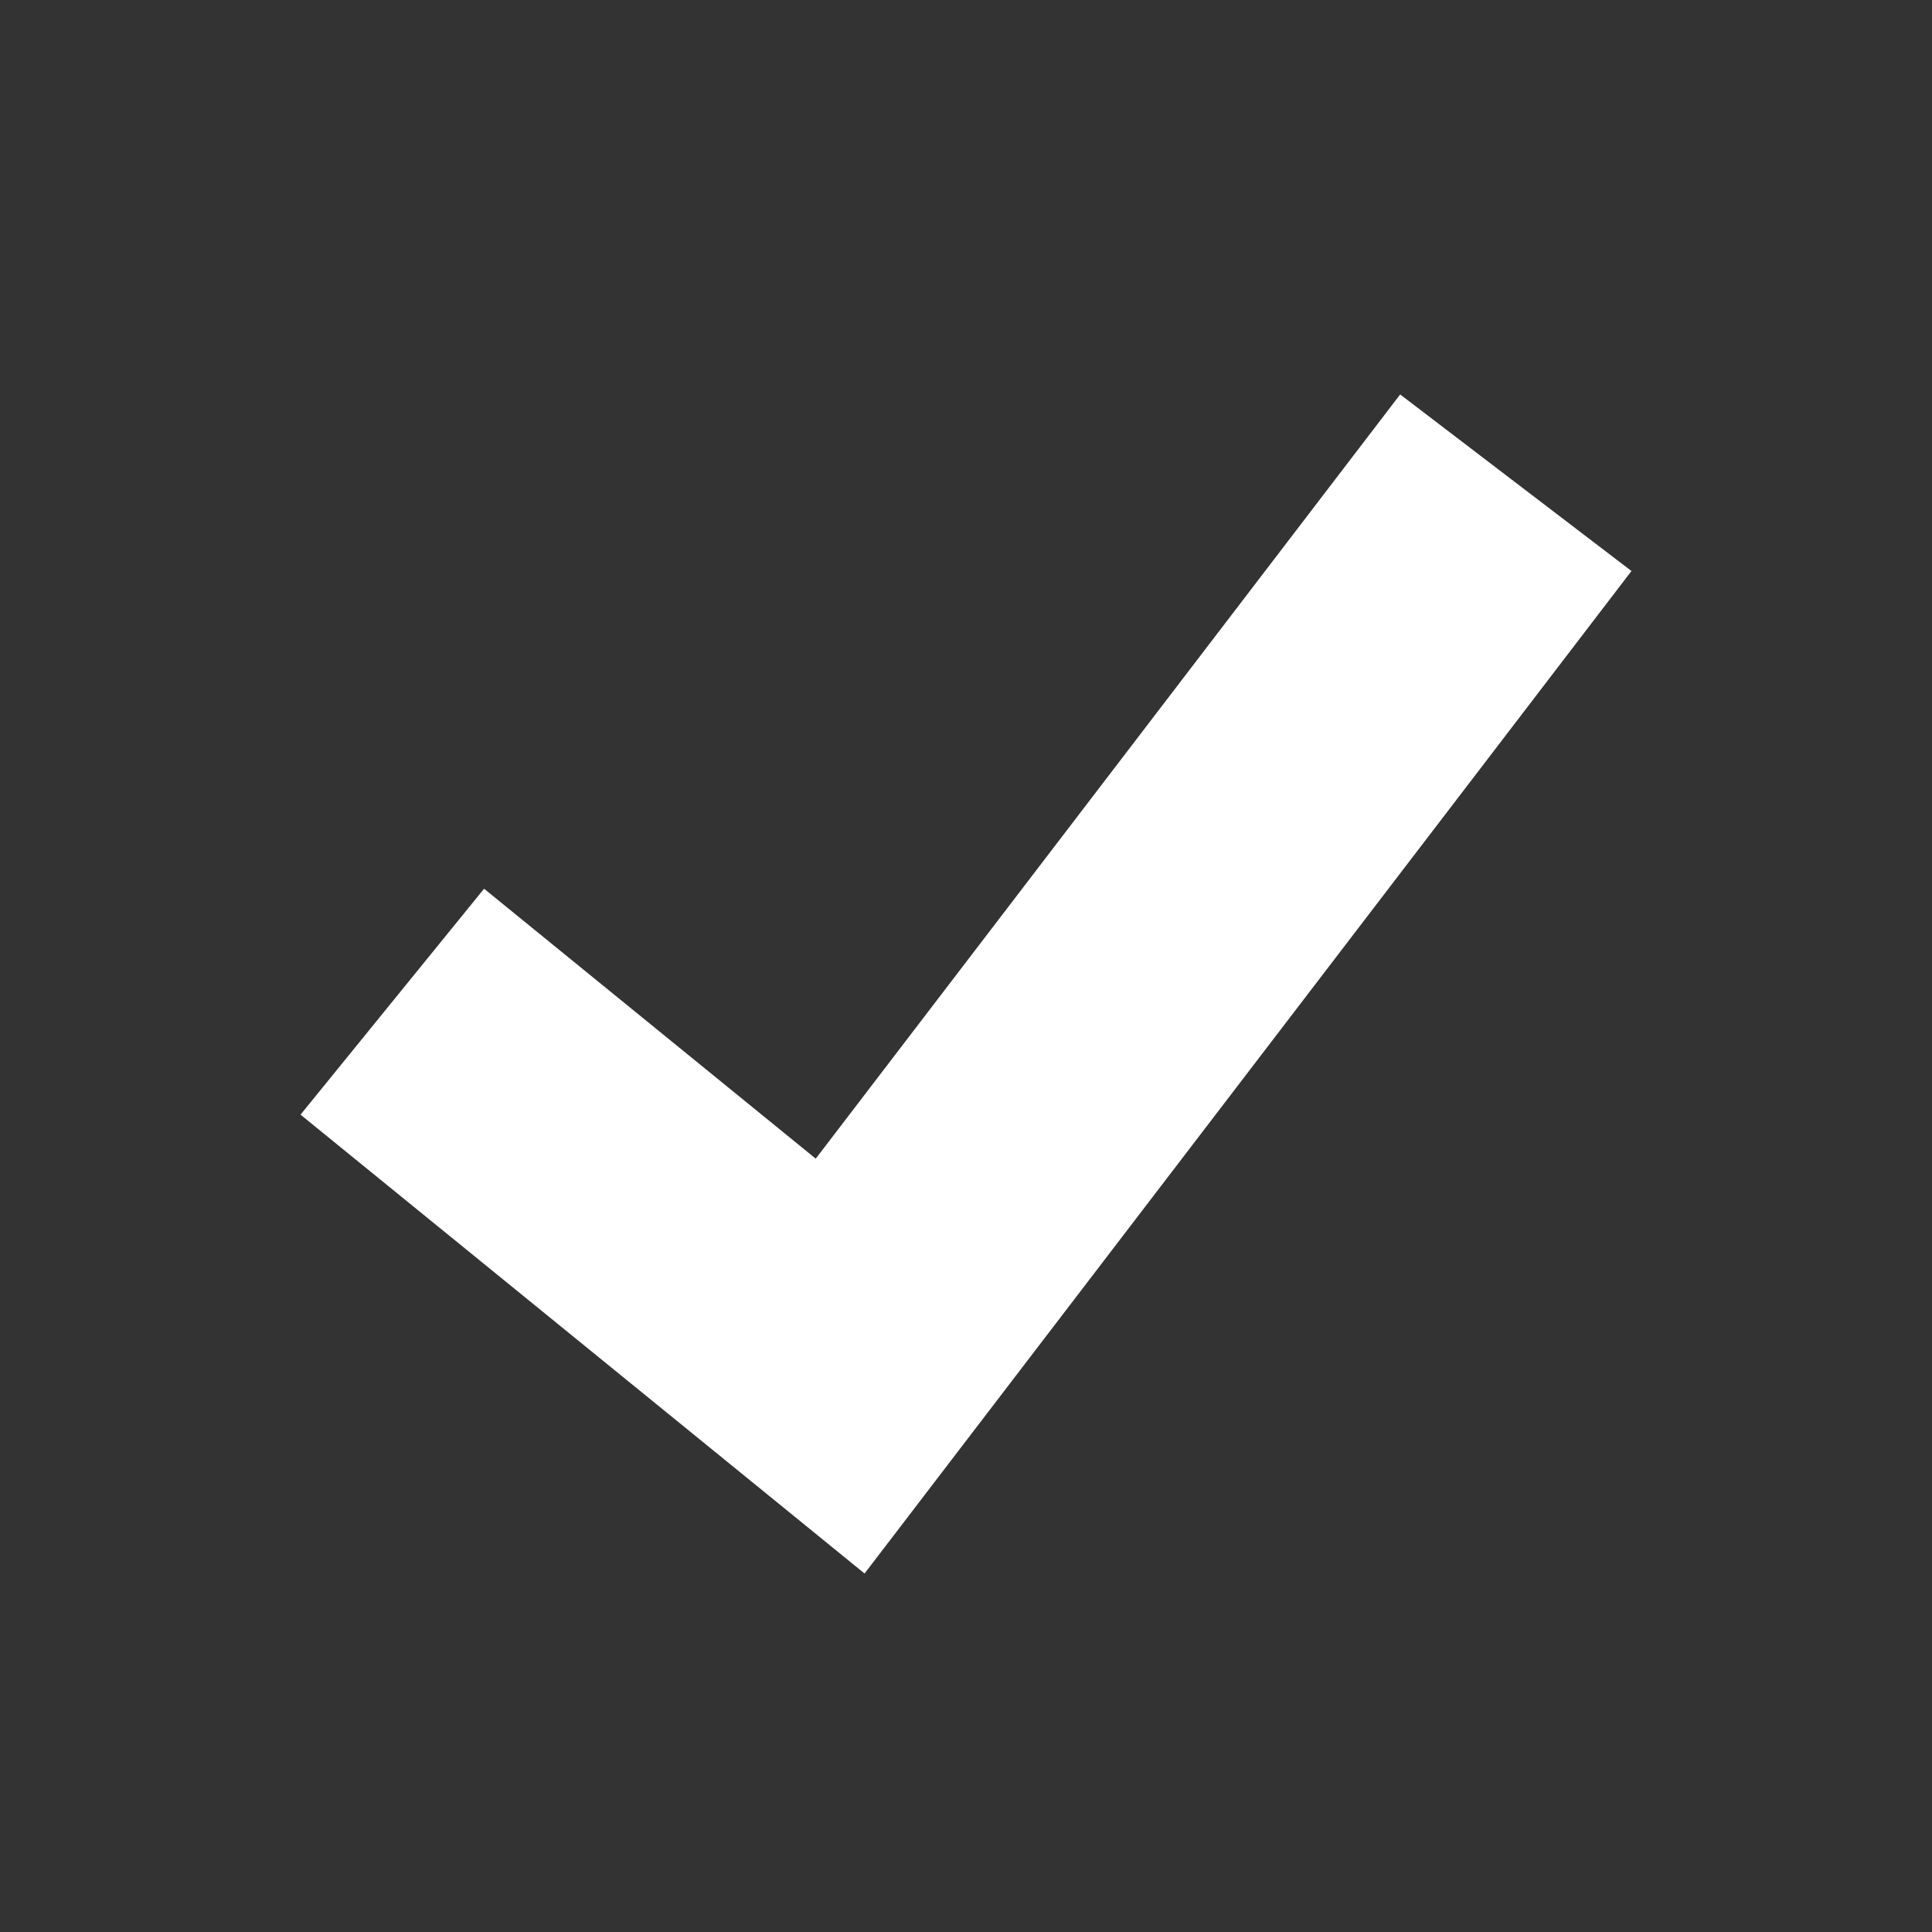 <svg xmlns="http://www.w3.org/2000/svg" id="Ebene_1" data-name="Ebene 1" viewBox="0 0 36 36"><rect x="0" y="0" width="36" height="36" fill="#333333" stroke="none"/><path id="polygon9" fill="#fff" d="M26.09 7.35L15.2 21.59l-6.18-5.03-3.42 4.21 10.51 8.55L30.4 10.64l-4.31-3.29z"/></svg>